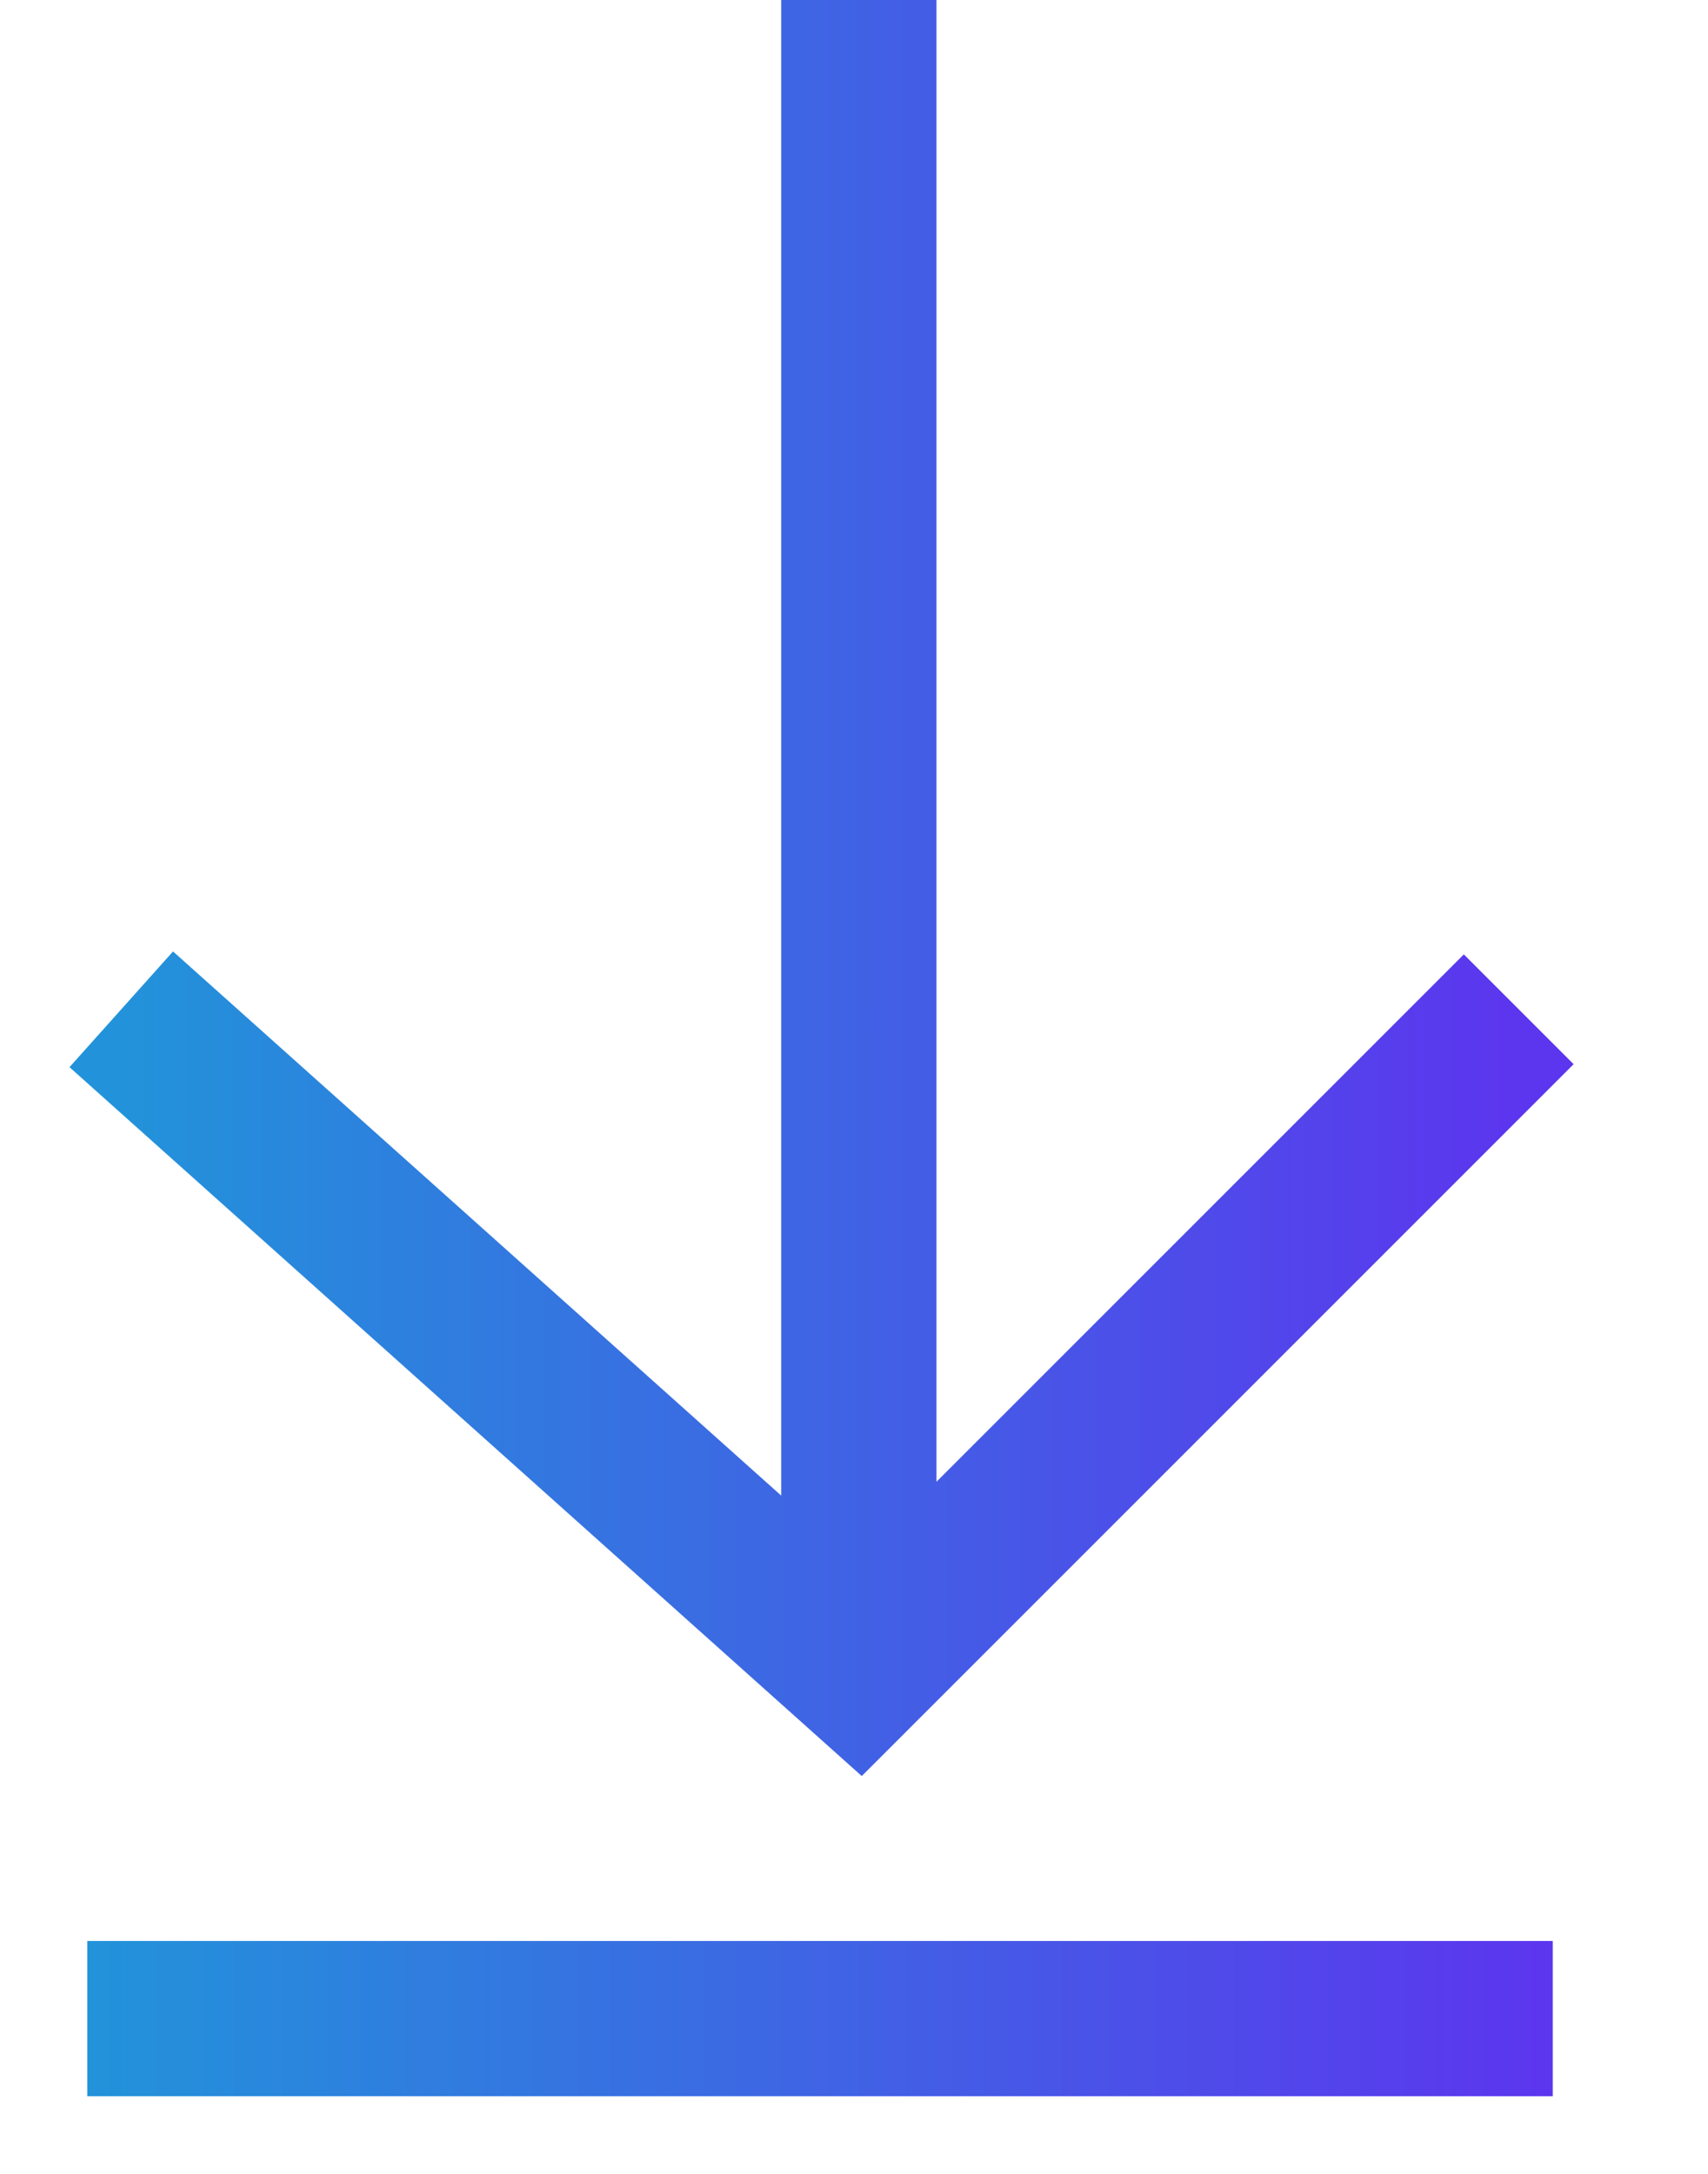 <svg width="11" height="14" viewBox="0 0 11 14" fill="none" xmlns="http://www.w3.org/2000/svg">
<path d="M5.531 0V5.25V10.5M0.781 6.5L5.531 10.75L9.781 6.5" stroke="url(#paint0_linear)"/>
<path d="M0.562 13H10" stroke="url(#paint1_linear)"/>
<defs>
<linearGradient id="paint0_linear" x1="0.781" y1="11.049" x2="9.781" y2="11.049" gradientUnits="userSpaceOnUse">
<stop stop-color="#2293DA"/>
<stop offset="1" stop-color="#5C35EE"/>
</linearGradient>
<linearGradient id="paint1_linear" x1="0.562" y1="14.028" x2="10" y2="14.028" gradientUnits="userSpaceOnUse">
<stop stop-color="#2293DA"/>
<stop offset="1" stop-color="#5C35EE"/>
</linearGradient>
</defs>
</svg>
